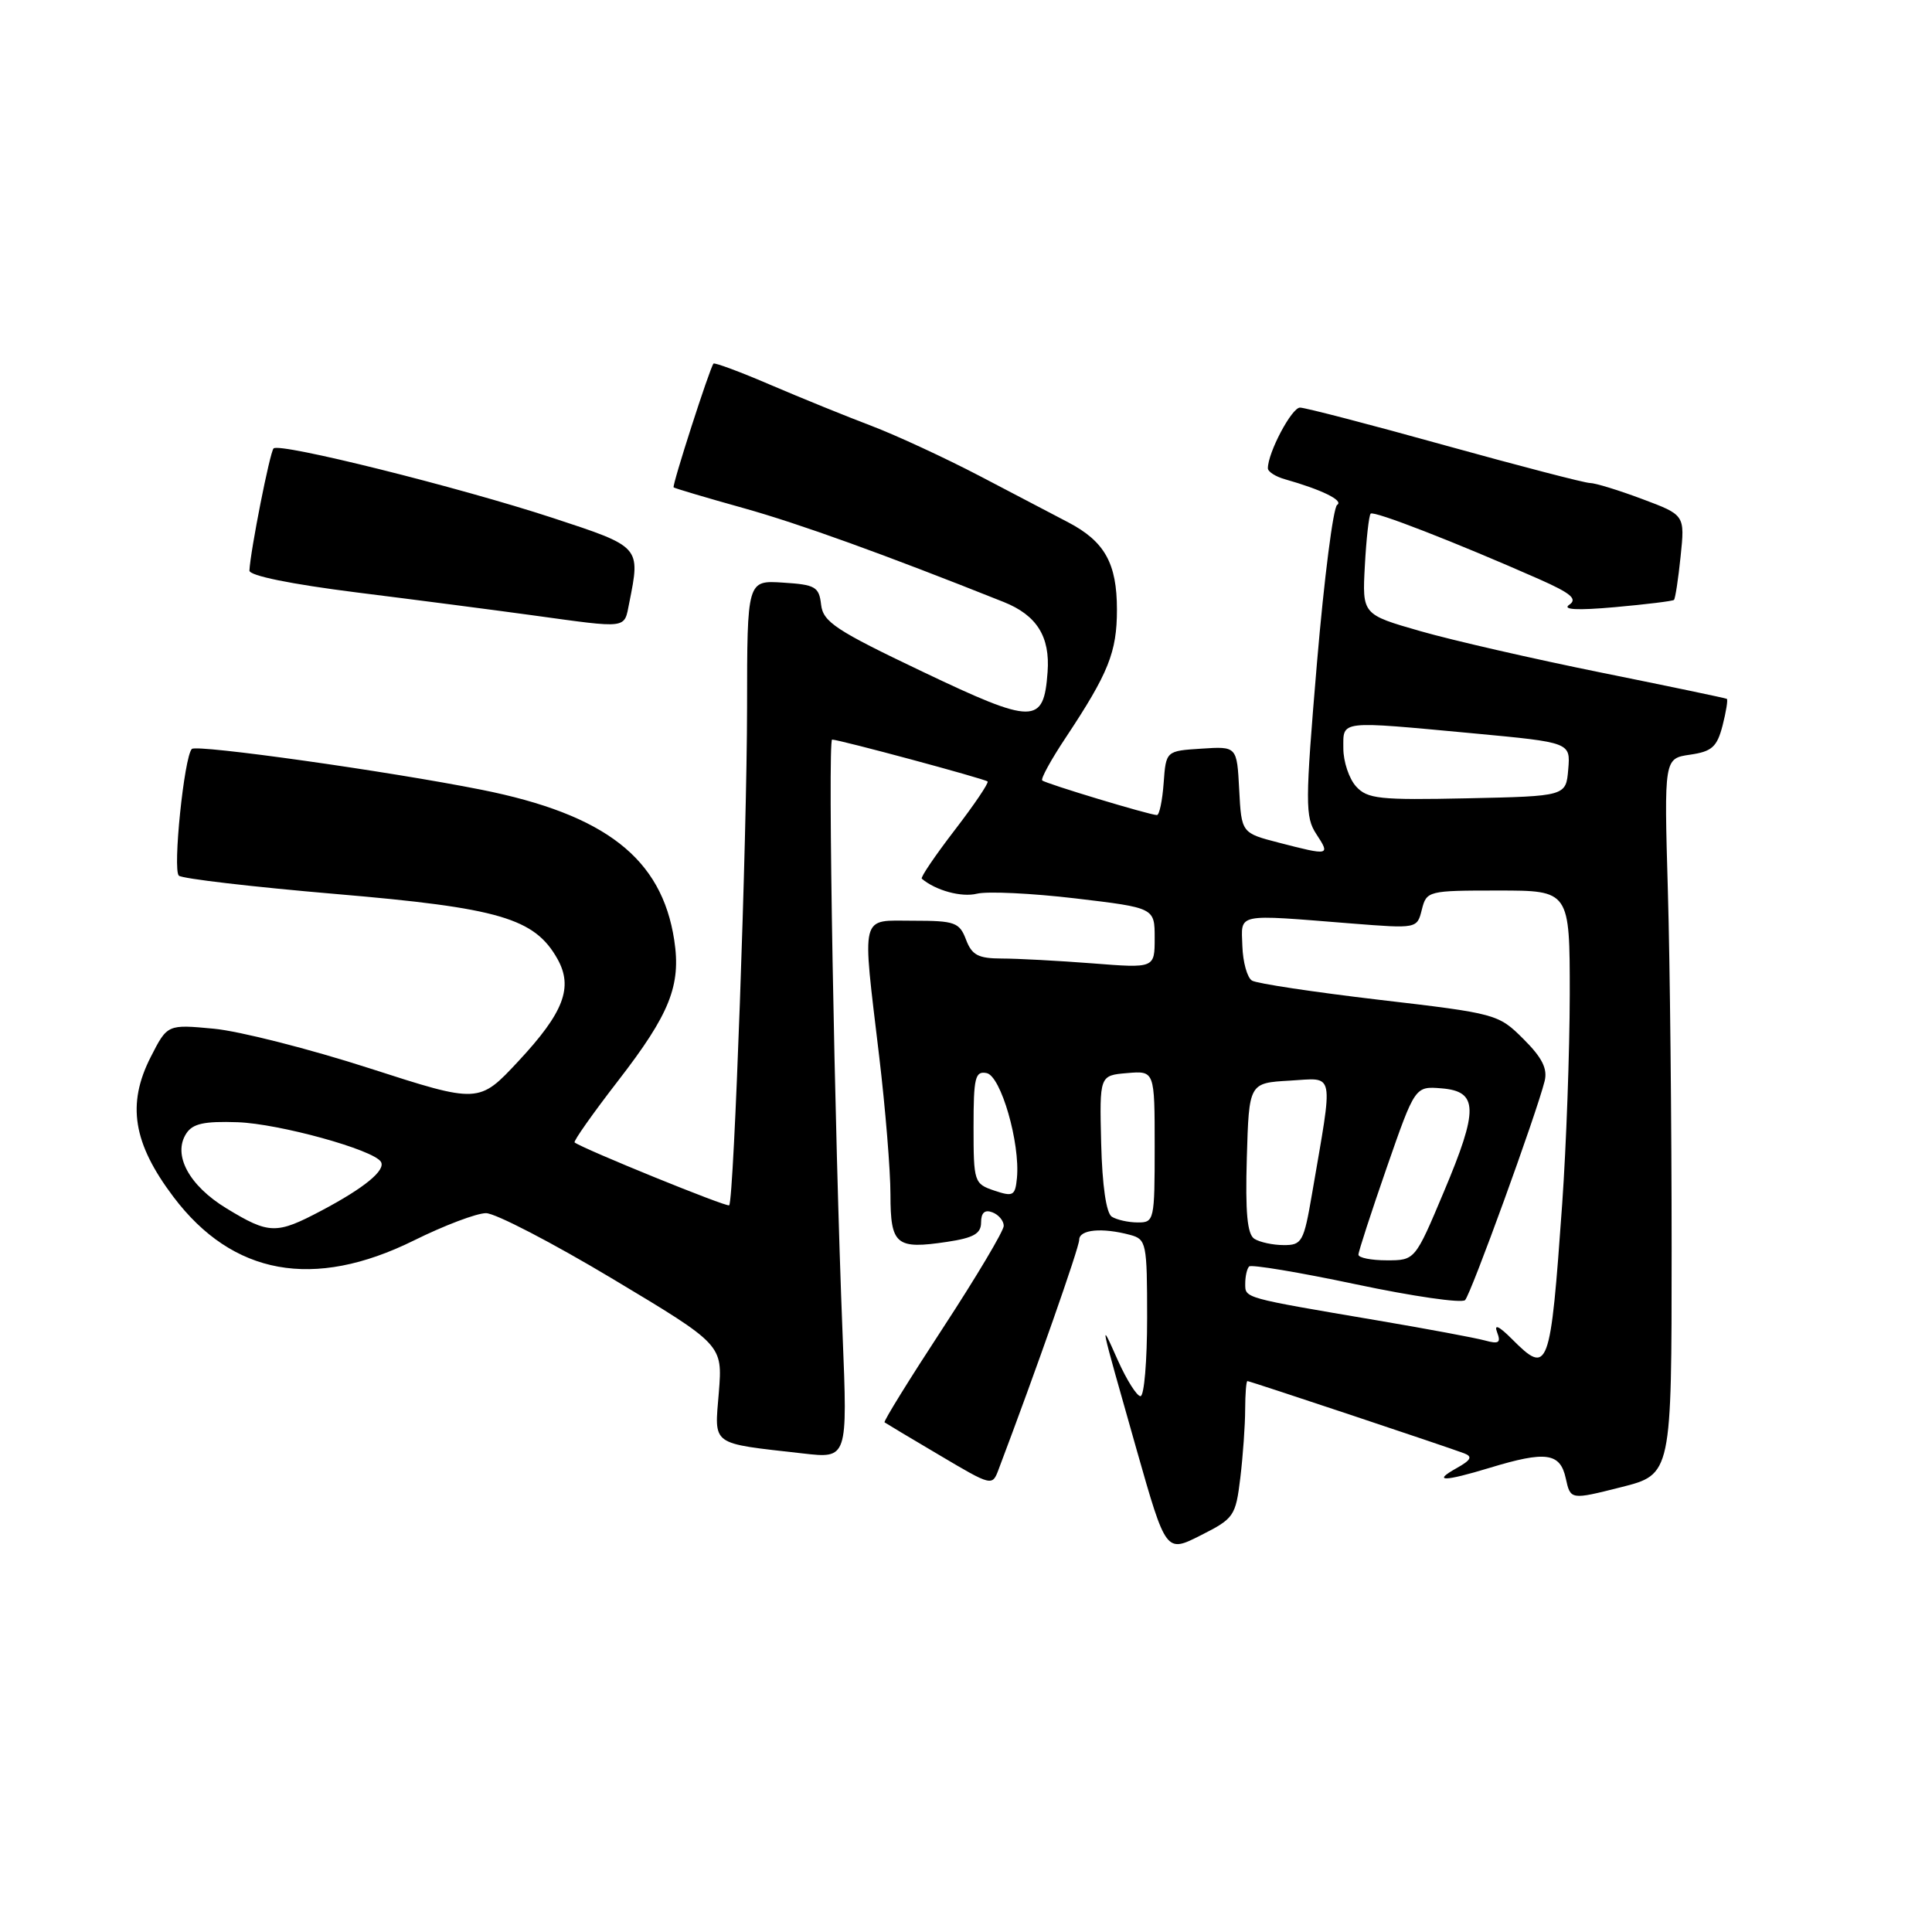 <?xml version="1.0" encoding="UTF-8" standalone="no"?>
<!DOCTYPE svg PUBLIC "-//W3C//DTD SVG 1.1//EN" "http://www.w3.org/Graphics/SVG/1.1/DTD/svg11.dtd" >
<svg xmlns="http://www.w3.org/2000/svg" xmlns:xlink="http://www.w3.org/1999/xlink" version="1.1" viewBox="0 0 256 256">
 <g >
 <path fill="currentColor"
d=" M 164.35 195.81 C 164.70 192.89 164.99 188.81 164.99 186.75 C 165.00 184.69 165.13 183.00 165.29 183.00 C 165.62 183.00 191.67 191.69 194.00 192.57 C 195.16 193.01 194.93 193.46 193.00 194.54 C 189.74 196.36 191.31 196.34 197.41 194.49 C 204.84 192.23 206.73 192.49 207.47 195.88 C 208.10 198.75 208.10 198.75 214.80 197.06 C 221.50 195.37 221.50 195.37 221.50 165.44 C 221.50 148.97 221.28 127.62 221.00 118.00 C 220.50 100.50 220.50 100.50 223.94 100.00 C 226.84 99.58 227.51 98.98 228.25 96.14 C 228.72 94.29 228.98 92.70 228.81 92.60 C 228.64 92.50 221.17 90.94 212.21 89.13 C 203.26 87.32 192.46 84.85 188.21 83.63 C 180.50 81.42 180.50 81.42 180.85 74.96 C 181.04 71.41 181.39 68.30 181.62 68.06 C 182.03 67.64 192.79 71.82 203.94 76.74 C 208.16 78.61 209.06 79.37 207.94 80.13 C 206.97 80.79 208.96 80.90 214.00 80.45 C 218.12 80.08 221.64 79.65 221.81 79.49 C 221.98 79.34 222.38 76.74 222.69 73.72 C 223.26 68.24 223.26 68.24 217.59 66.12 C 214.47 64.95 211.37 64.00 210.68 64.00 C 210.00 64.00 201.36 61.75 191.47 59.01 C 181.59 56.26 172.94 54.01 172.26 54.01 C 171.16 54.00 168.00 59.97 168.00 62.05 C 168.00 62.50 169.01 63.15 170.25 63.50 C 175.13 64.88 178.09 66.33 177.18 66.90 C 176.66 67.23 175.46 76.62 174.51 87.77 C 172.93 106.49 172.93 108.24 174.42 110.52 C 176.29 113.37 176.19 113.40 169.50 111.67 C 164.50 110.38 164.50 110.38 164.20 104.64 C 163.90 98.89 163.90 98.89 159.20 99.20 C 154.50 99.50 154.50 99.50 154.19 103.75 C 154.02 106.09 153.62 108.00 153.30 108.00 C 152.36 108.00 138.54 103.83 138.10 103.41 C 137.88 103.20 139.27 100.66 141.20 97.76 C 146.89 89.18 148.00 86.42 148.00 80.77 C 148.00 74.65 146.38 71.75 141.56 69.22 C 139.76 68.27 134.50 65.53 129.89 63.11 C 125.28 60.70 118.80 57.70 115.50 56.44 C 112.20 55.19 106.19 52.75 102.15 51.02 C 98.11 49.28 94.68 48.01 94.54 48.18 C 94.03 48.81 89.02 64.36 89.26 64.58 C 89.39 64.70 93.55 65.94 98.50 67.32 C 105.96 69.41 117.02 73.40 133.00 79.77 C 137.38 81.52 139.16 84.36 138.81 89.05 C 138.30 96.04 137.01 96.04 122.24 89.00 C 110.74 83.52 109.07 82.42 108.80 80.12 C 108.53 77.75 108.04 77.47 103.75 77.20 C 99.00 76.89 99.00 76.89 98.99 93.70 C 98.98 110.77 97.25 159.09 96.62 159.71 C 96.34 160.00 77.32 152.26 76.14 151.38 C 75.94 151.24 78.55 147.54 81.93 143.17 C 88.76 134.34 90.26 130.57 89.34 124.57 C 87.69 113.74 80.22 107.92 63.77 104.64 C 51.48 102.19 26.05 98.61 25.42 99.24 C 24.40 100.27 22.86 115.27 23.70 116.03 C 24.14 116.43 33.50 117.52 44.50 118.46 C 66.17 120.30 70.84 121.67 73.87 127.07 C 75.97 130.83 74.71 134.15 68.72 140.58 C 63.46 146.23 63.46 146.23 48.98 141.56 C 41.02 138.99 31.73 136.63 28.34 136.31 C 22.18 135.73 22.18 135.73 19.98 140.04 C 16.78 146.31 17.62 151.49 22.98 158.59 C 30.82 168.98 41.56 170.93 54.82 164.38 C 58.85 162.38 63.16 160.75 64.40 160.75 C 65.63 160.75 73.19 164.67 81.20 169.47 C 95.75 178.19 95.75 178.19 95.25 184.49 C 94.67 191.66 94.01 191.18 106.40 192.59 C 112.31 193.27 112.31 193.27 111.65 176.88 C 110.57 149.95 109.65 98.00 110.26 98.00 C 111.20 98.00 130.47 103.19 130.86 103.55 C 131.05 103.73 129.09 106.63 126.50 110.00 C 123.91 113.37 121.95 116.26 122.14 116.43 C 123.99 118.00 127.42 118.93 129.45 118.42 C 130.83 118.08 136.69 118.36 142.47 119.04 C 153.00 120.29 153.00 120.29 153.00 124.29 C 153.00 128.30 153.00 128.30 144.75 127.65 C 140.21 127.30 134.80 127.01 132.73 127.01 C 129.62 127.00 128.78 126.56 128.00 124.50 C 127.13 122.22 126.53 122.00 121.02 122.00 C 113.89 122.00 114.21 120.72 116.50 140.00 C 117.32 146.88 117.99 155.10 117.99 158.28 C 118.00 164.97 118.72 165.57 125.51 164.55 C 129.03 164.02 130.00 163.46 130.00 161.97 C 130.00 160.69 130.49 160.25 131.50 160.64 C 132.32 160.95 133.00 161.76 133.00 162.43 C 133.00 163.10 129.38 169.18 124.96 175.94 C 120.53 182.71 117.04 188.34 117.21 188.47 C 117.37 188.59 120.64 190.55 124.49 192.82 C 131.42 196.93 131.48 196.94 132.31 194.73 C 137.29 181.57 143.00 165.31 143.00 164.28 C 143.00 162.92 146.02 162.63 149.75 163.63 C 151.90 164.21 152.00 164.69 152.00 174.62 C 152.00 180.33 151.61 185.00 151.12 185.00 C 150.64 185.00 149.29 182.86 148.12 180.25 C 145.66 174.73 145.59 174.42 150.62 192.14 C 154.50 205.77 154.50 205.77 159.10 203.44 C 163.52 201.21 163.73 200.90 164.35 195.81 Z  M 83.38 79.88 C 84.87 72.40 84.94 72.47 73.25 68.63 C 60.77 64.54 37.04 58.62 36.25 59.42 C 35.76 59.91 33.18 72.97 33.05 75.60 C 33.02 76.28 38.53 77.40 47.25 78.50 C 55.09 79.48 65.55 80.84 70.50 81.52 C 83.39 83.29 82.67 83.38 83.38 79.88 Z  M 200.31 177.40 C 198.62 175.71 197.94 175.40 198.37 176.52 C 198.91 177.92 198.61 178.13 196.76 177.62 C 195.52 177.28 189.10 176.08 182.50 174.96 C 164.65 171.93 165.00 172.03 165.00 170.09 C 165.00 169.12 165.23 168.10 165.52 167.81 C 165.80 167.53 172.18 168.59 179.68 170.18 C 187.19 171.77 193.69 172.71 194.13 172.27 C 194.90 171.50 203.56 147.67 204.67 143.26 C 205.08 141.61 204.35 140.15 201.86 137.67 C 198.55 134.37 198.27 134.29 182.76 132.48 C 174.11 131.46 166.51 130.32 165.89 129.93 C 165.26 129.54 164.69 127.49 164.62 125.36 C 164.48 120.94 163.55 121.13 179.13 122.37 C 187.77 123.05 187.77 123.05 188.40 120.53 C 189.03 118.05 189.21 118.00 198.52 118.00 C 208.00 118.00 208.00 118.00 208.00 131.75 C 207.99 139.31 207.54 151.80 207.00 159.50 C 205.42 181.69 205.19 182.29 200.31 177.40 Z  M 180.00 166.25 C 180.00 165.84 181.69 160.65 183.75 154.71 C 187.50 143.93 187.50 143.93 191.00 144.21 C 195.88 144.61 195.94 146.96 191.31 157.94 C 187.50 167.00 187.50 167.00 183.75 167.00 C 181.69 167.00 180.00 166.66 180.00 166.25 Z  M 166.21 164.15 C 165.27 163.55 165.00 160.68 165.21 153.42 C 165.50 143.50 165.50 143.50 170.89 143.19 C 176.96 142.85 176.70 141.55 173.84 158.25 C 172.76 164.55 172.51 165.00 170.09 164.98 C 168.67 164.98 166.92 164.60 166.21 164.15 Z  M 30.00 160.11 C 25.04 157.09 22.85 153.02 24.68 150.20 C 25.53 148.88 27.06 148.55 31.49 148.70 C 37.02 148.90 49.47 152.34 50.47 153.94 C 51.15 155.05 48.31 157.39 42.60 160.41 C 36.61 163.58 35.67 163.56 30.00 160.11 Z  M 147.32 161.22 C 146.58 160.75 146.05 157.08 145.91 151.48 C 145.69 142.50 145.69 142.50 149.35 142.19 C 153.00 141.88 153.00 141.88 153.00 151.94 C 153.00 161.71 152.94 162.00 150.75 161.98 C 149.51 161.98 147.97 161.63 147.32 161.22 Z  M 131.75 157.76 C 129.08 156.86 129.00 156.62 129.00 149.34 C 129.00 142.78 129.21 141.89 130.73 142.19 C 132.62 142.55 135.19 151.45 134.75 156.09 C 134.52 158.45 134.25 158.60 131.75 157.76 Z  M 179.68 104.20 C 178.76 103.18 178.00 100.92 178.00 99.17 C 178.00 95.41 177.25 95.50 195.30 97.18 C 208.10 98.38 208.10 98.38 207.80 101.94 C 207.50 105.50 207.50 105.50 194.43 105.78 C 182.76 106.03 181.18 105.86 179.68 104.20 Z "/>
</g>
</svg>